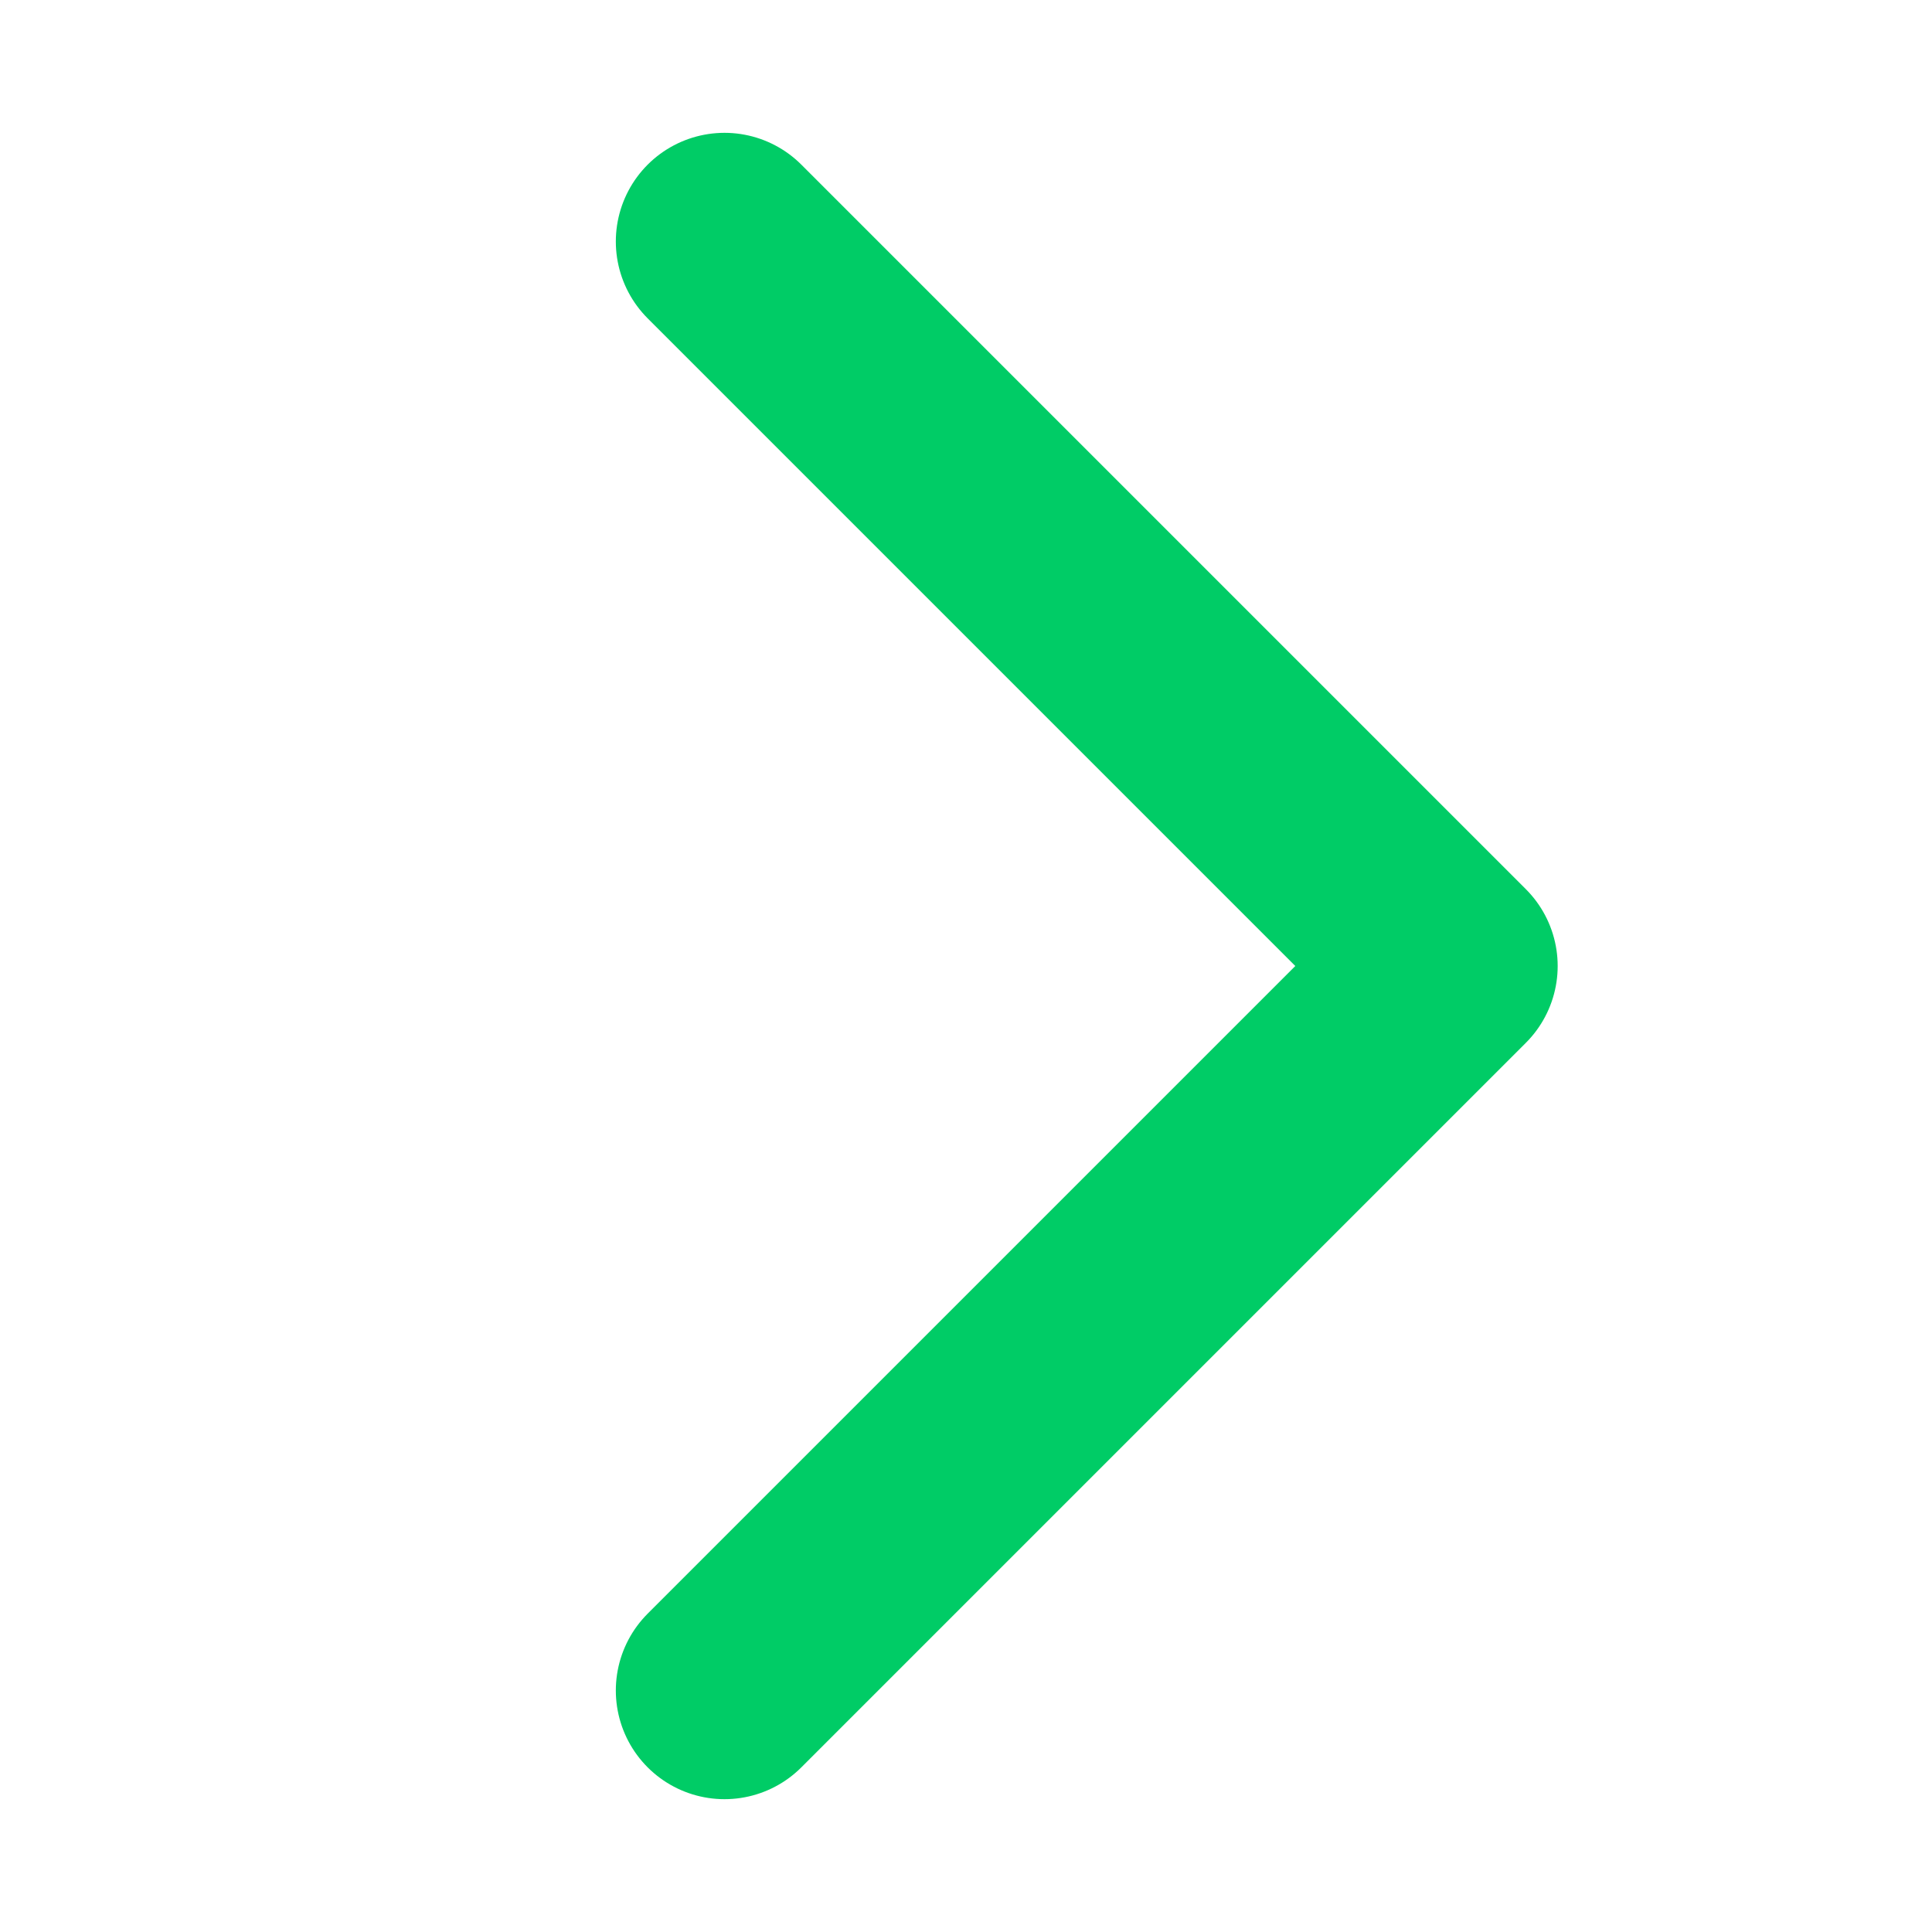 <svg role="img" xmlns="http://www.w3.org/2000/svg" width="40px" height="40px" viewBox="4 4 16 16"
    aria-labelledby="chevronRightIconTitle" stroke="#00CC66" stroke-width="1.8" stroke-linecap="round"
    stroke-linejoin="round" fill="none" color="#444444">
    <title id="chevronRightIconTitle">Chevron Right</title>
    <polyline points="10 6 16 12 10 18 10 18" />
</svg>